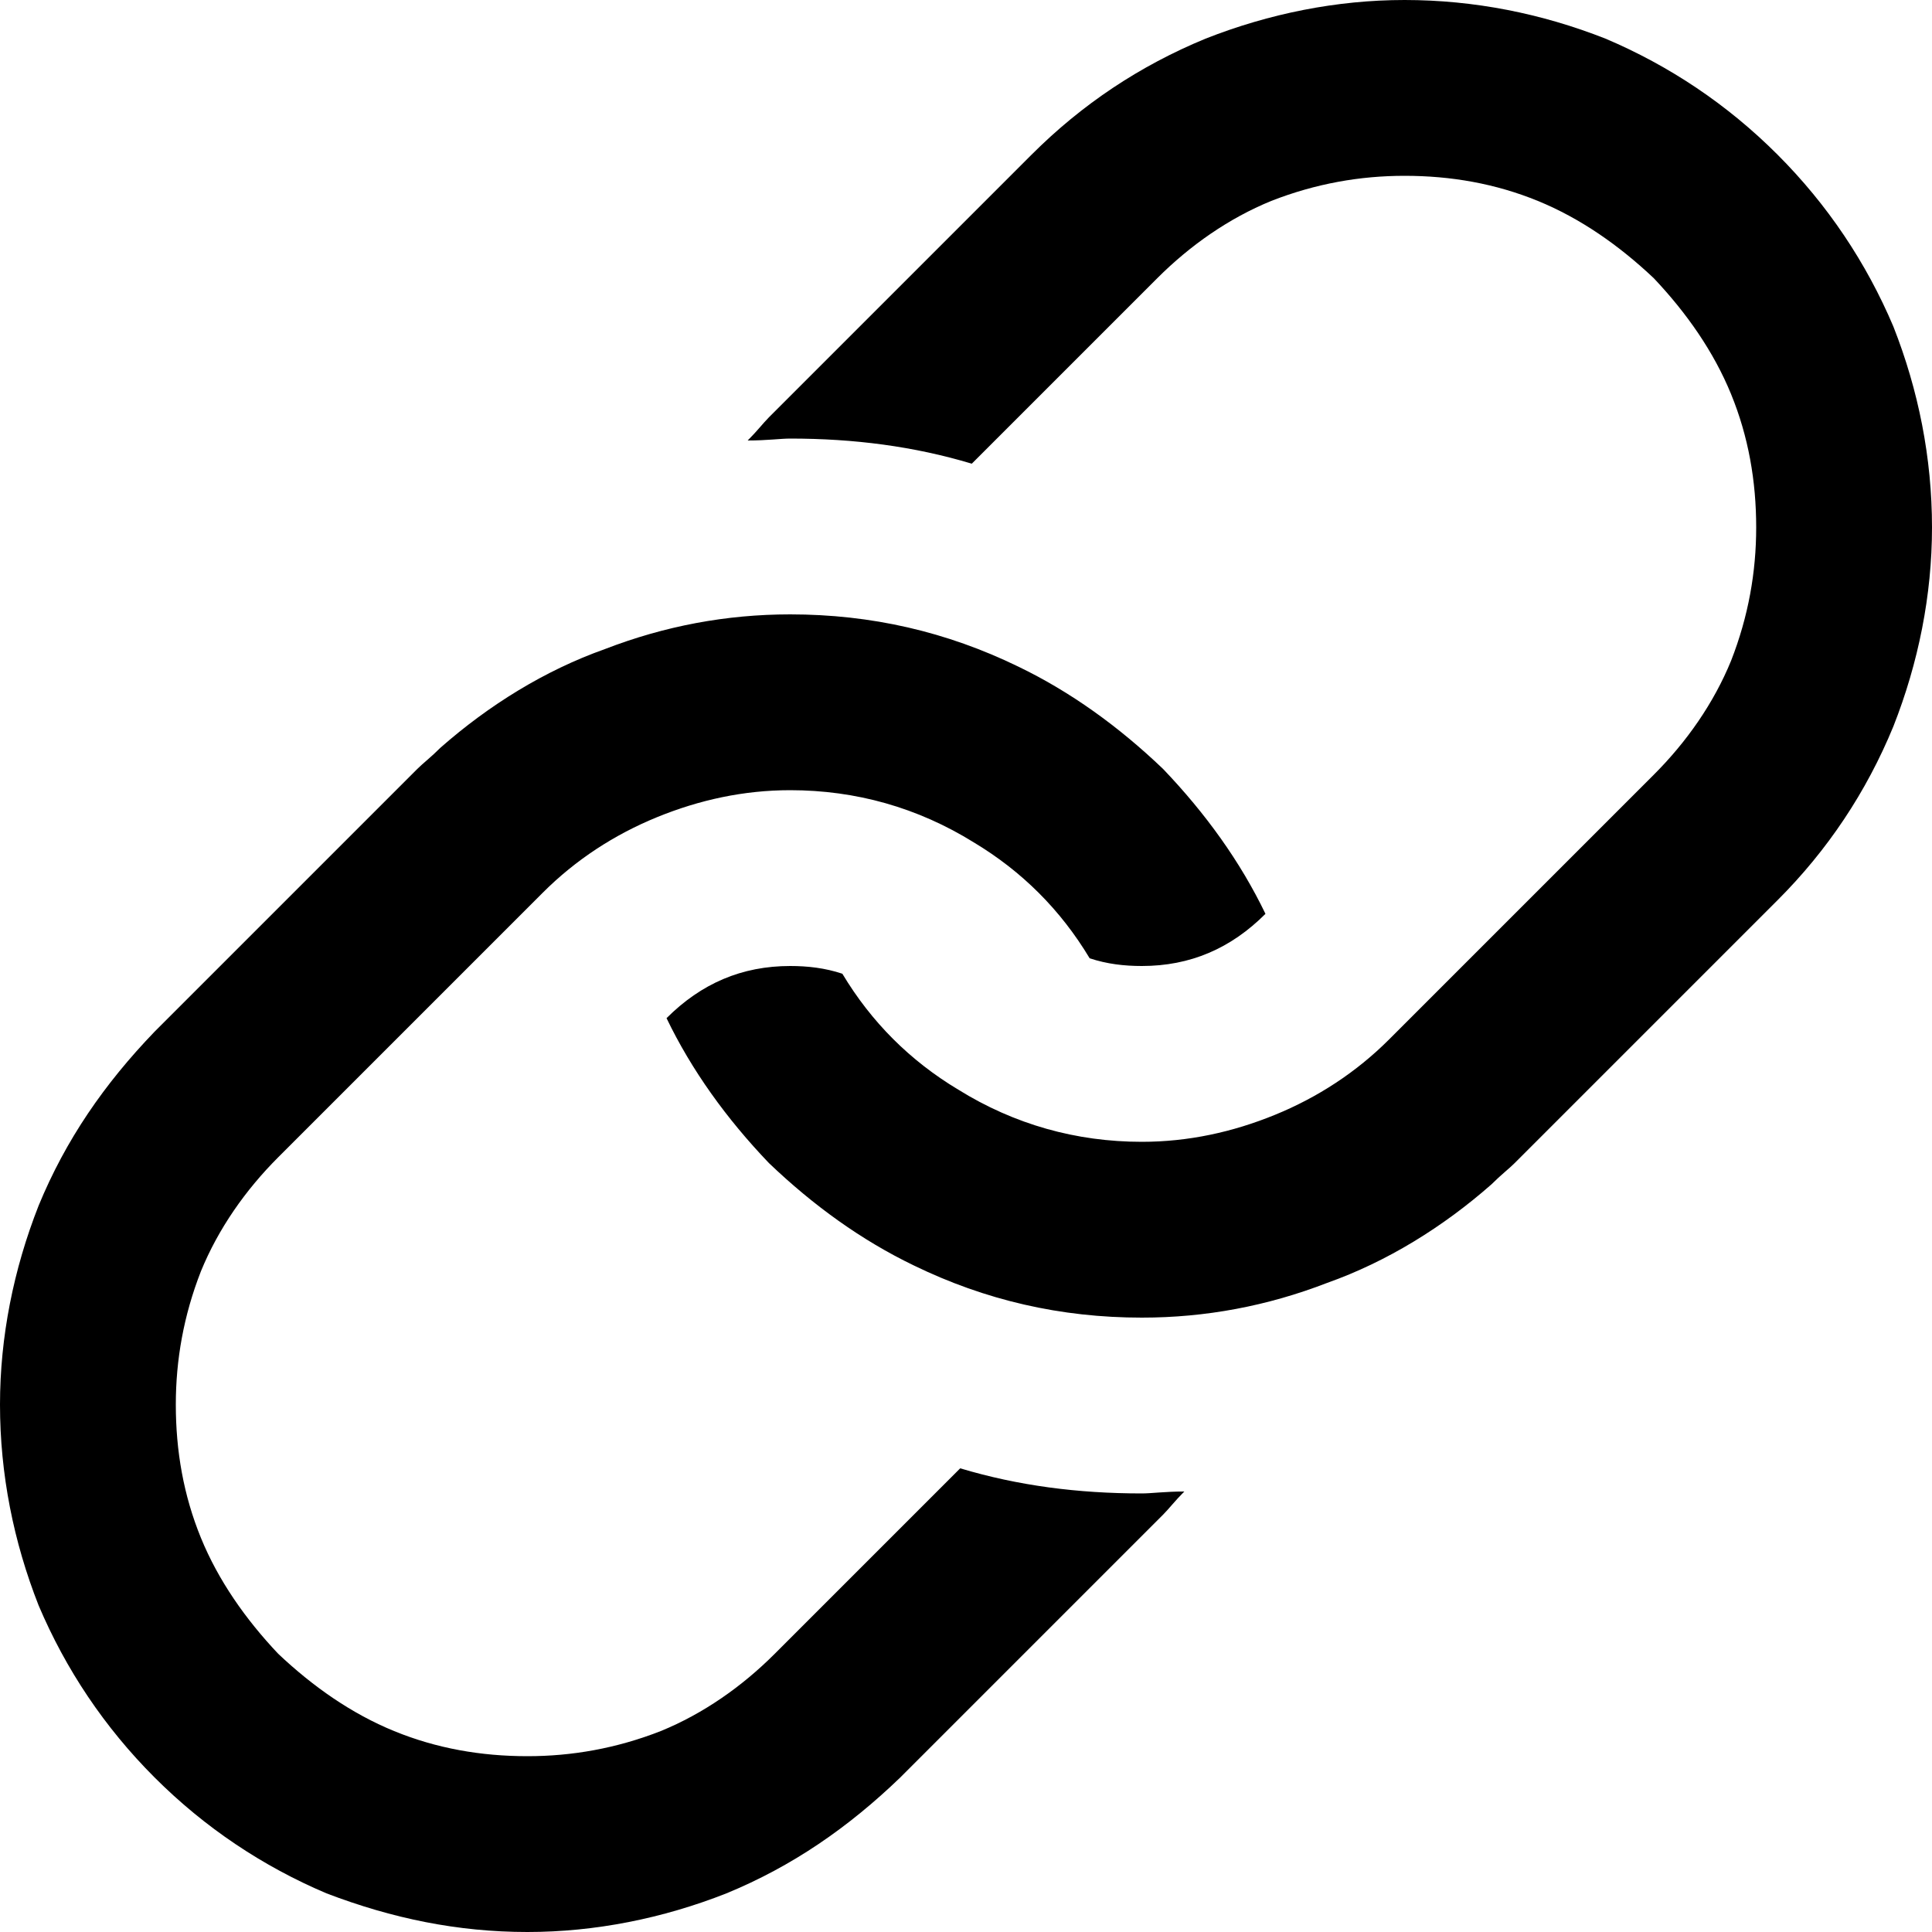 <?xml version="1.0" encoding="utf-8"?>
<!-- Generator: Avocode 2.6.0 - http://avocode.com -->
<svg height="10" width="10" xmlns:xlink="http://www.w3.org/1999/xlink" xmlns="http://www.w3.org/2000/svg" viewBox="0 0 10 10">
    <path  fill-rule="evenodd" d="M 7.27 0 C 7.63 0 7.98 0.07 8.31 0.2 C 8.64 0.34 8.94 0.54 9.2 0.8 C 9.46 1.06 9.66 1.36 9.8 1.69 C 9.93 2.02 10 2.37 10 2.73 C 10 3.08 9.93 3.43 9.8 3.76 C 9.66 4.1 9.46 4.4 9.2 4.66 L 7.84 6.02 C 7.81 6.05 7.77 6.08 7.72 6.13 C 7.47 6.35 7.18 6.53 6.87 6.64 C 6.56 6.76 6.24 6.82 5.91 6.82 C 5.49 6.82 5.1 6.73 4.73 6.55 C 4.46 6.42 4.21 6.24 3.98 6.02 C 3.76 5.79 3.58 5.54 3.45 5.27 C 3.63 5.09 3.84 5 4.09 5 C 4.18 5 4.27 5.01 4.36 5.04 C 4.51 5.29 4.71 5.49 4.96 5.64 C 5.25 5.82 5.57 5.91 5.91 5.91 C 6.15 5.91 6.38 5.86 6.6 5.77 C 6.82 5.68 7.02 5.55 7.19 5.38 L 8.56 4.01 C 8.73 3.84 8.87 3.64 8.96 3.42 C 9.05 3.19 9.09 2.96 9.09 2.73 C 9.09 2.49 9.05 2.26 8.96 2.04 C 8.87 1.82 8.73 1.62 8.56 1.44 C 8.38 1.27 8.18 1.13 7.96 1.04 C 7.74 0.95 7.51 0.91 7.27 0.91 C 7.04 0.91 6.81 0.95 6.58 1.04 C 6.36 1.13 6.16 1.27 5.99 1.44 L 5.03 2.4 C 4.73 2.31 4.42 2.27 4.09 2.27 C 4.04 2.27 3.97 2.28 3.87 2.28 C 3.92 2.23 3.95 2.19 3.98 2.16 L 5.34 0.8 C 5.6 0.54 5.9 0.34 6.24 0.2 C 6.57 0.07 6.92 0 7.27 0 L 7.27 0 Z M 4.09 3.18 C 4.51 3.18 4.9 3.27 5.27 3.45 C 5.54 3.58 5.79 3.76 6.02 3.98 C 6.24 4.21 6.42 4.46 6.55 4.73 C 6.37 4.91 6.16 5 5.91 5 C 5.82 5 5.73 4.99 5.64 4.96 C 5.49 4.71 5.29 4.51 5.04 4.36 C 4.75 4.18 4.43 4.09 4.09 4.09 C 3.85 4.09 3.62 4.14 3.4 4.23 C 3.18 4.32 2.98 4.45 2.81 4.62 L 1.44 5.99 C 1.27 6.16 1.13 6.36 1.04 6.58 C 0.95 6.81 0.91 7.04 0.91 7.27 C 0.91 7.51 0.95 7.74 1.04 7.96 C 1.13 8.18 1.27 8.38 1.44 8.56 C 1.62 8.73 1.82 8.87 2.04 8.96 C 2.26 9.05 2.49 9.09 2.73 9.09 C 2.96 9.09 3.19 9.05 3.42 8.96 C 3.64 8.87 3.84 8.73 4.01 8.56 L 4.97 7.6 C 5.27 7.69 5.58 7.73 5.91 7.73 C 5.96 7.73 6.03 7.72 6.13 7.72 C 6.08 7.77 6.05 7.81 6.02 7.84 L 4.66 9.2 C 4.39 9.46 4.1 9.66 3.76 9.8 C 3.43 9.93 3.08 10 2.73 10 C 2.37 10 2.03 9.93 1.69 9.8 C 1.36 9.66 1.06 9.46 0.8 9.2 C 0.54 8.94 0.34 8.64 0.2 8.31 C 0.07 7.98 0 7.63 0 7.27 C 0 6.92 0.07 6.57 0.2 6.24 C 0.34 5.9 0.54 5.61 0.8 5.34 L 2.16 3.98 C 2.19 3.95 2.23 3.92 2.28 3.87 C 2.53 3.65 2.82 3.47 3.13 3.36 C 3.44 3.24 3.76 3.18 4.09 3.18 L 4.09 3.18 Z M 4.09 3.18" />
</svg>